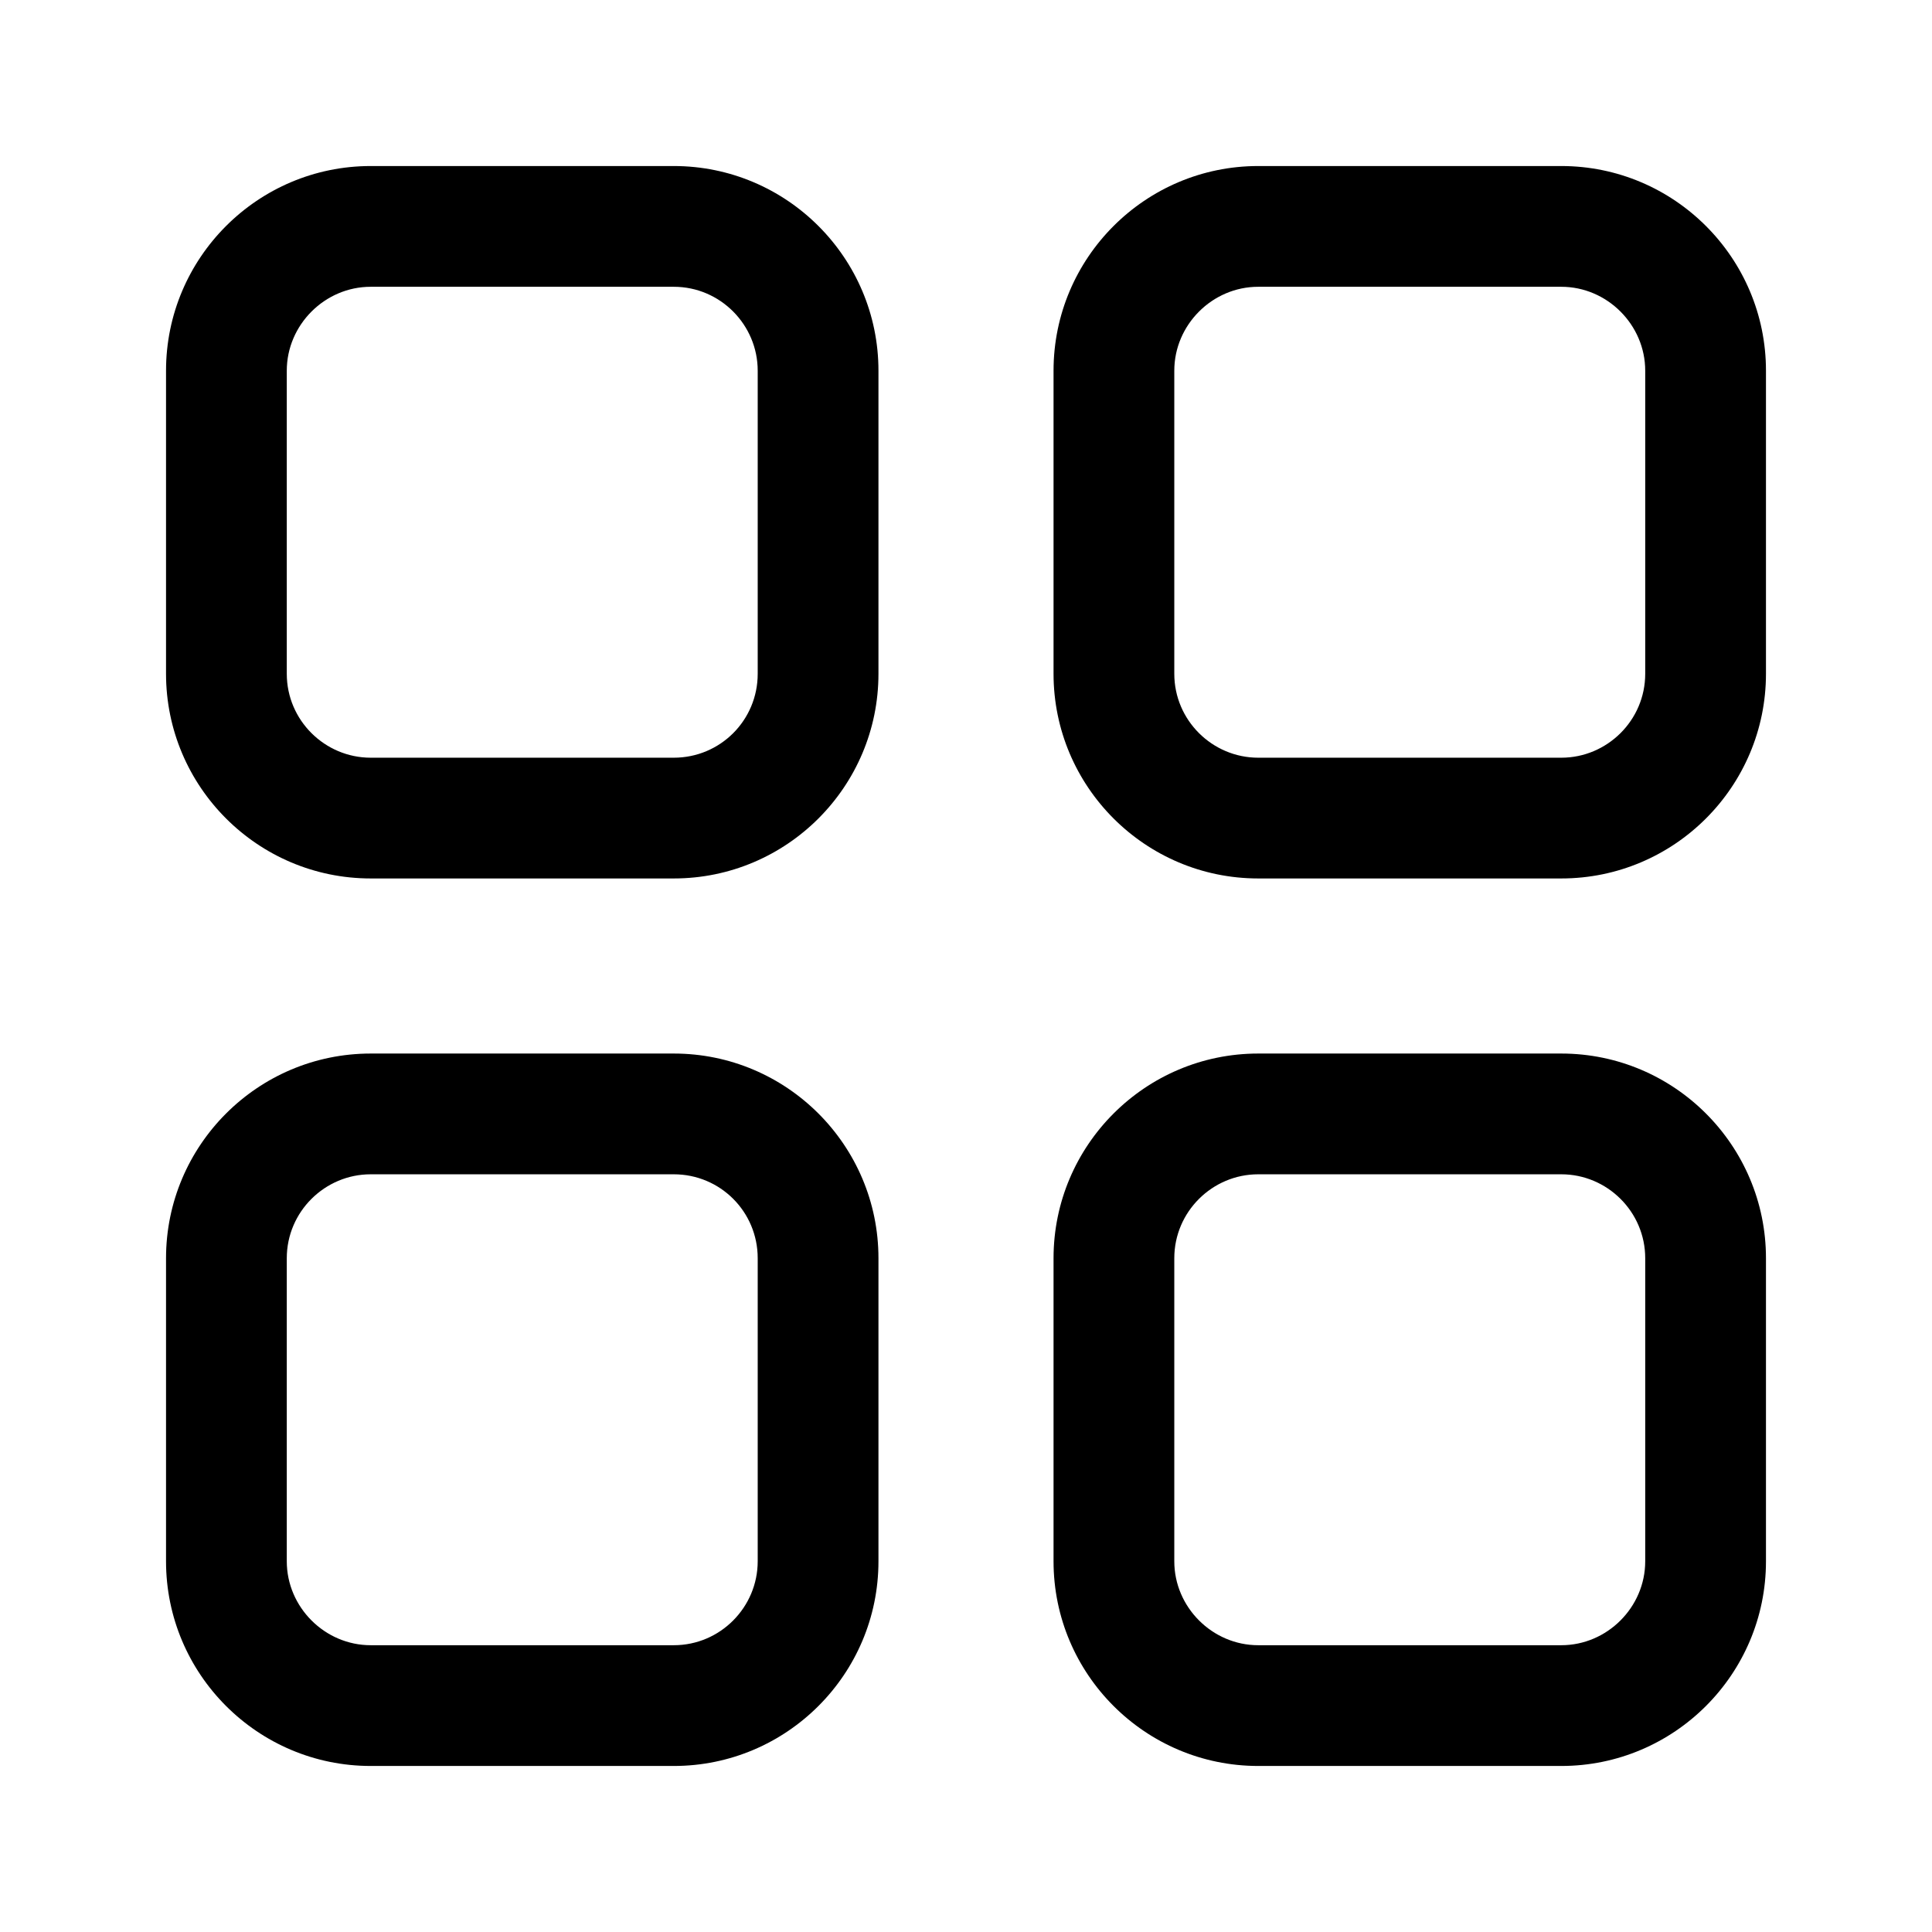 

<svg enable-background="new 0 0 32 32" height="512" viewBox="0 0 32 32" width="512" xmlns="http://www.w3.org/2000/svg"><g id="Layer_1"><g fill="rgb(0,0,0)"><path d="m25.86 17.45h-5.02c-1.87 0-3.39 1.52-3.39 3.39v5.02c0 1.87 1.52 3.39 3.39 3.39h5.02c1.87 0 3.39-1.52 3.39-3.39v-5.02c0-1.87-1.52-3.39-3.39-3.39zm1.39 8.41c0 .76-.63 1.39-1.39 1.39h-5.02c-.76 0-1.39-.63-1.39-1.39v-5.02c0-.77.63-1.39 1.39-1.39h5.02c.76 0 1.39.62 1.39 1.39z"/><path d="m25.86 2.75h-5.02c-1.87 0-3.39 1.52-3.39 3.39v5.02c0 1.87 1.52 3.39 3.39 3.39h5.02c1.87 0 3.39-1.52 3.39-3.39v-5.02c0-1.87-1.52-3.39-3.39-3.39zm1.39 8.41c0 .77-.63 1.39-1.39 1.39h-5.02c-.76 0-1.39-.62-1.39-1.39v-5.02c0-.76.63-1.39 1.39-1.39h5.02c.76 0 1.39.63 1.39 1.39z"/><path d="m11.16 17.45h-5.02c-1.87 0-3.39 1.52-3.39 3.39v5.02c0 1.87 1.52 3.39 3.39 3.39h5.02c1.87 0 3.39-1.52 3.39-3.39v-5.02c0-1.87-1.52-3.39-3.39-3.39zm1.39 8.41c0 .76-.62 1.39-1.39 1.39h-5.02c-.76 0-1.39-.63-1.39-1.39v-5.02c0-.77.63-1.39 1.39-1.39h5.02c.77 0 1.39.62 1.39 1.39z"/><path d="m11.16 2.75h-5.02c-1.87 0-3.39 1.52-3.39 3.39v5.02c0 1.87 1.52 3.39 3.39 3.39h5.02c1.87 0 3.39-1.52 3.39-3.39v-5.02c0-1.87-1.52-3.39-3.39-3.39zm1.39 8.41c0 .77-.62 1.39-1.39 1.39h-5.02c-.76 0-1.39-.62-1.39-1.39v-5.02c0-.76.63-1.39 1.39-1.39h5.02c.77 0 1.39.63 1.39 1.39z"/></g></g></svg>